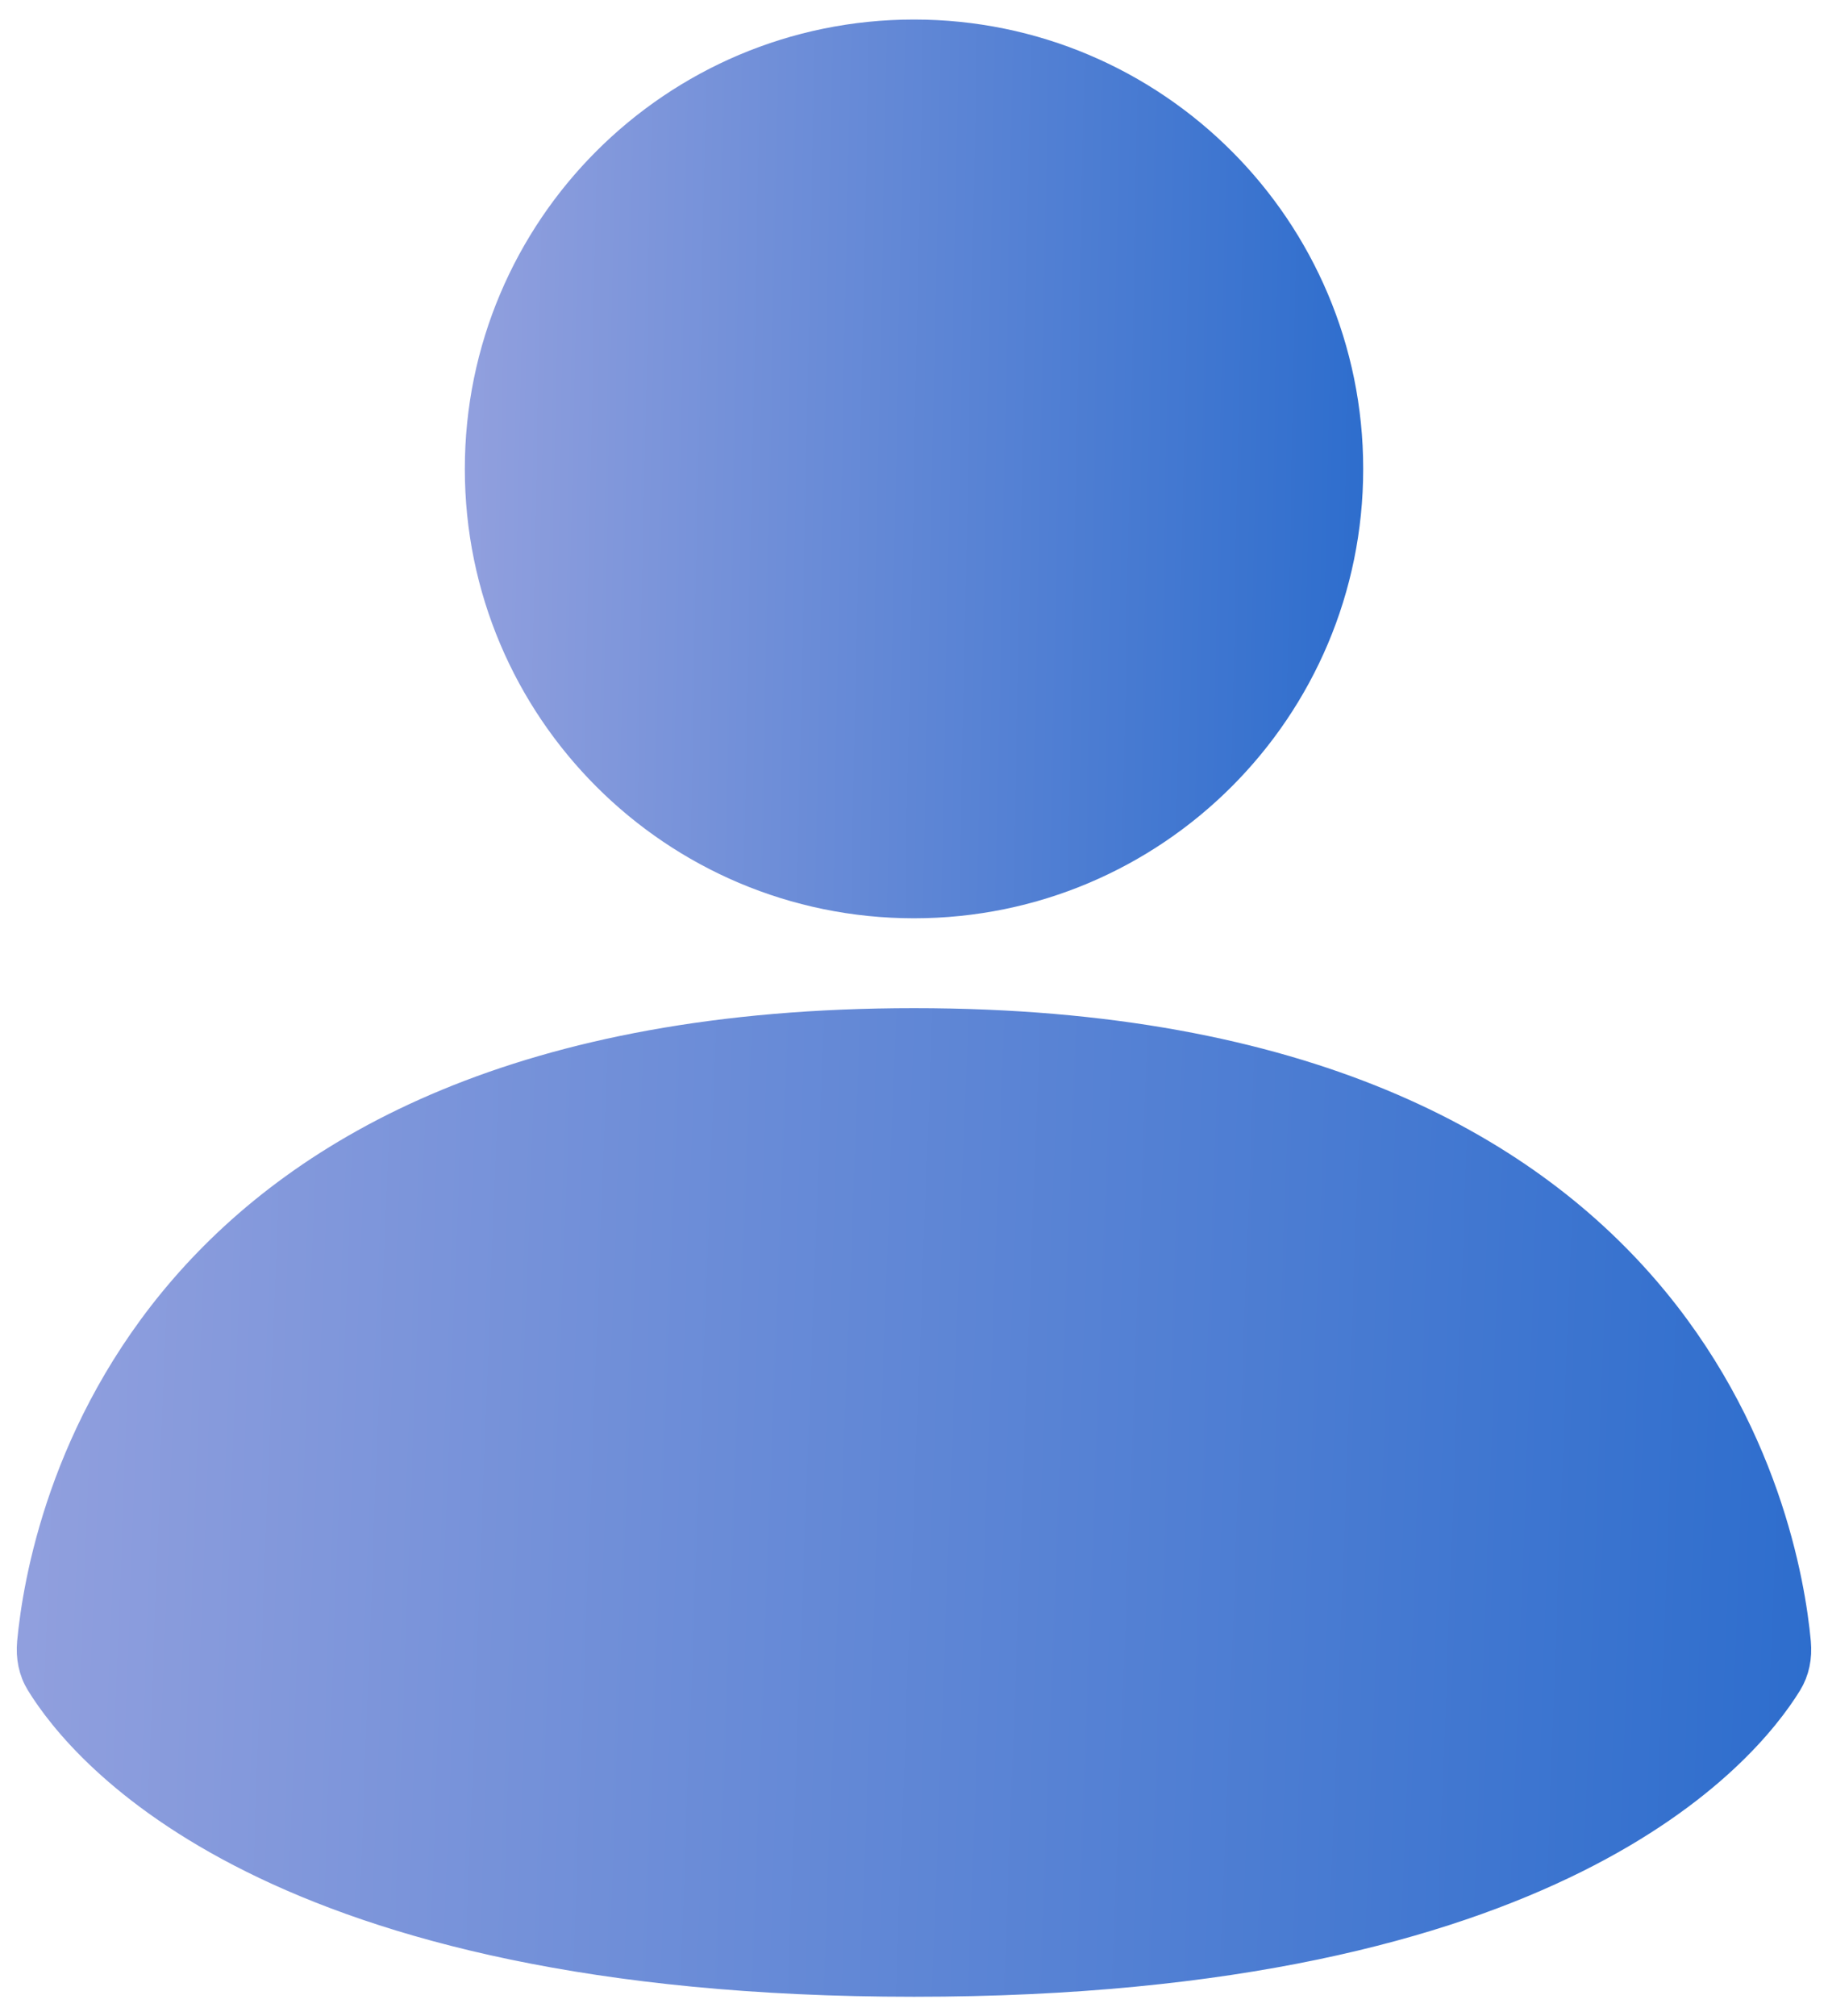 <svg width="78" height="86" viewBox="0 0 78 86" fill="none" xmlns="http://www.w3.org/2000/svg">
    <defs>
        <linearGradient id="paint0_linear_176_2748" x1="0.667" y1="43" x2="78.798" y2="45.916" gradientUnits="userSpaceOnUse">
            <stop stop-color="#92A0DE"/>
            <stop offset="1" stop-color="#2D6DCD"/>
        </linearGradient>
        <linearGradient id="paint1_linear_176_2748" x1="0.667" y1="43" x2="78.798" y2="45.916" gradientUnits="userSpaceOnUse">
            <stop stop-color="#92A0DE"/>
            <stop offset="1" stop-color="#2D6DCD"/>
        </linearGradient>
        <linearGradient id="paint2_linear_176_2748" x1="19.834" y1="0.833" x2="58.937" y2="1.636" gradientUnits="userSpaceOnUse">
            <stop stop-color="#92A0DE"/>
            <stop offset="1" stop-color="#2D6DCD"/>
        </linearGradient>
        <linearGradient id="paint3_linear_176_2748" x1="19.834" y1="0.833" x2="58.937" y2="1.636" gradientUnits="userSpaceOnUse">
            <stop stop-color="#92A0DE"/>
            <stop offset="1" stop-color="#2D6DCD"/>
        </linearGradient>
    </defs>
<path d="M1.831 71.707C1.537 71.231 1.423 70.668 1.479 70.064C1.715 67.532 2.818 60.96 7.964 55.03C13.086 49.127 22.309 43.75 39 43.75C55.691 43.75 64.913 49.127 70.035 55.03C75.181 60.96 76.285 67.532 76.52 70.064C76.576 70.668 76.462 71.231 76.169 71.707C74.361 74.642 66.323 84.417 39 84.417C11.676 84.417 3.638 74.642 1.831 71.707Z" fill="url(#paint0_linear_176_2748)" stroke="url(#paint1_linear_176_2748)" stroke-width="1.5"/>
<path d="M57.417 20C57.417 30.171 49.171 38.417 39 38.417C28.829 38.417 20.584 30.171 20.584 20C20.584 9.829 28.829 1.583 39 1.583C49.171 1.583 57.417 9.829 57.417 20Z" fill="url(#paint2_linear_176_2748)" stroke="url(#paint3_linear_176_2748)" stroke-width="1.5"/>
</svg>
